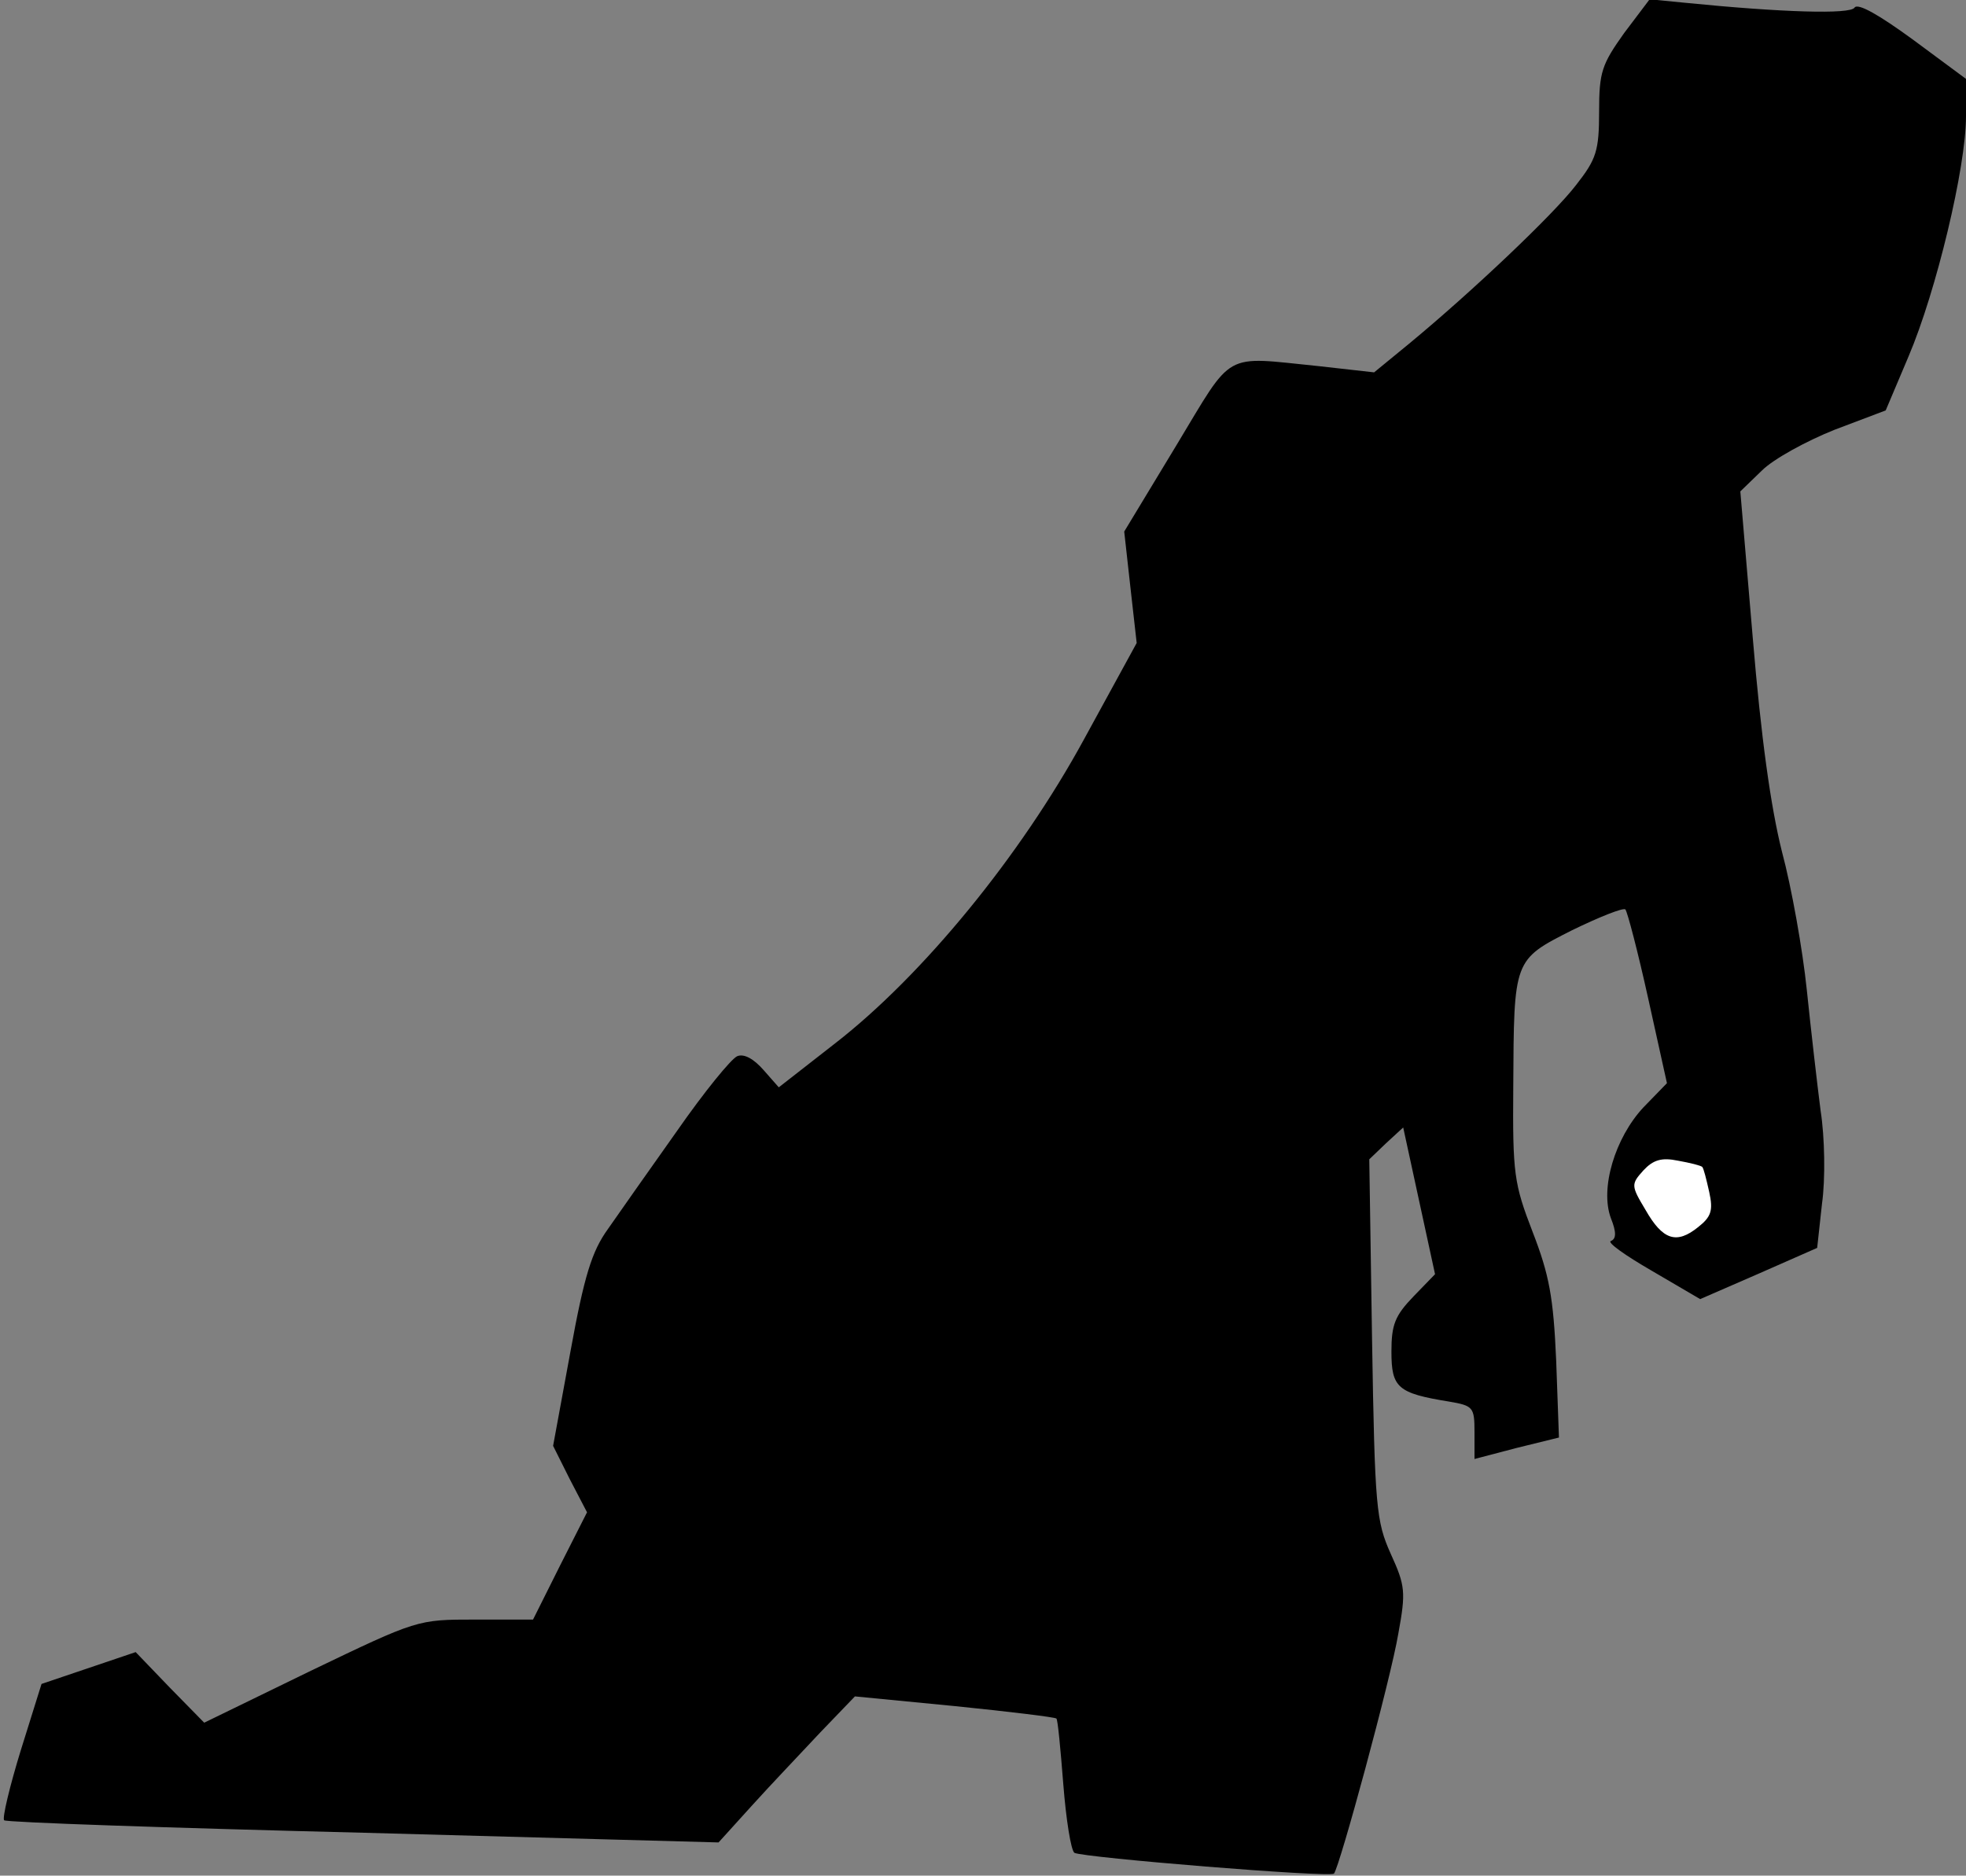 <?xml version="1.0" standalone="no"?>
<!DOCTYPE svg PUBLIC "-//W3C//DTD SVG 20010904//EN"
 "http://www.w3.org/TR/2001/REC-SVG-20010904/DTD/svg10.dtd">
<svg version="1.0" xmlns="http://www.w3.org/2000/svg"
 width="284pt" height="271pt" viewBox="0 0 284 271"
 preserveAspectRatio="xMidYMid meet">
<rect x="0" y="0" width="284" height="271" fill="#808080" stroke="none"/>
<g transform="translate(0,271) scale(0.1,-0.1)"
fill="#000000" stroke="none">
<path fill="#000000" stroke="none" d="M2346 2662 c-32 -45 -36 -56 -36 -113
0 -57 -4 -69 -33 -106 -32 -42 -150 -154 -242 -230 l-50 -41 -80 9 c-140 14
-122 24 -206 -115 l-75 -124 9 -81 9 -80 -76 -139 c-92 -169 -233 -341 -359
-439 l-82 -64 -22 25 c-14 16 -28 24 -38 20 -9 -4 -48 -52 -87 -108 -39 -55
-84 -119 -100 -142 -23 -32 -34 -67 -54 -177 l-25 -136 24 -48 25 -48 -39 -77
-39 -78 -84 0 c-83 0 -83 0 -237 -74 l-154 -75 -50 51 -49 51 -68 -23 -68 -23
-30 -96 c-16 -52 -27 -98 -24 -101 3 -3 236 -11 519 -18 l513 -14 48 53 c27
30 72 77 99 106 l50 52 144 -14 c79 -8 145 -16 147 -18 2 -1 6 -44 10 -95 4
-51 11 -95 16 -99 13 -7 369 -36 375 -30 8 9 82 281 93 347 11 60 10 69 -11
115 -21 47 -23 66 -27 310 l-4 260 24 23 25 23 23 -106 23 -106 -31 -32 c-27
-28 -32 -41 -32 -80 0 -52 9 -60 83 -72 35 -6 37 -8 37 -44 l0 -39 61 16 61
15 -4 111 c-4 92 -10 124 -34 186 -27 70 -29 84 -28 210 1 184 0 183 85 226
39 19 74 33 77 30 3 -4 18 -61 33 -129 l27 -122 -34 -35 c-41 -44 -63 -117
-47 -160 8 -20 8 -30 0 -33 -6 -2 21 -21 59 -43 l70 -41 85 37 84 37 7 64 c5
35 4 96 -2 134 -5 39 -14 117 -20 175 -6 58 -22 148 -36 200 -16 64 -30 164
-42 308 l-18 212 31 30 c17 17 65 43 105 59 l74 28 33 78 c40 94 83 273 83
347 l0 54 -77 57 c-48 35 -79 53 -84 46 -6 -10 -105 -7 -245 7 l-51 5 -37 -49z"/>
<path fill="#ffffff" stroke="none" d="M2459 1024 c2 -2 6 -18 10 -36 6 -27 3
-36 -16 -51 -31 -25 -51 -19 -76 25 -21 35 -21 37 -3 57 14 15 26 19 50 14 17
-3 33 -7 35 -9z"/>
</g>
</svg>
